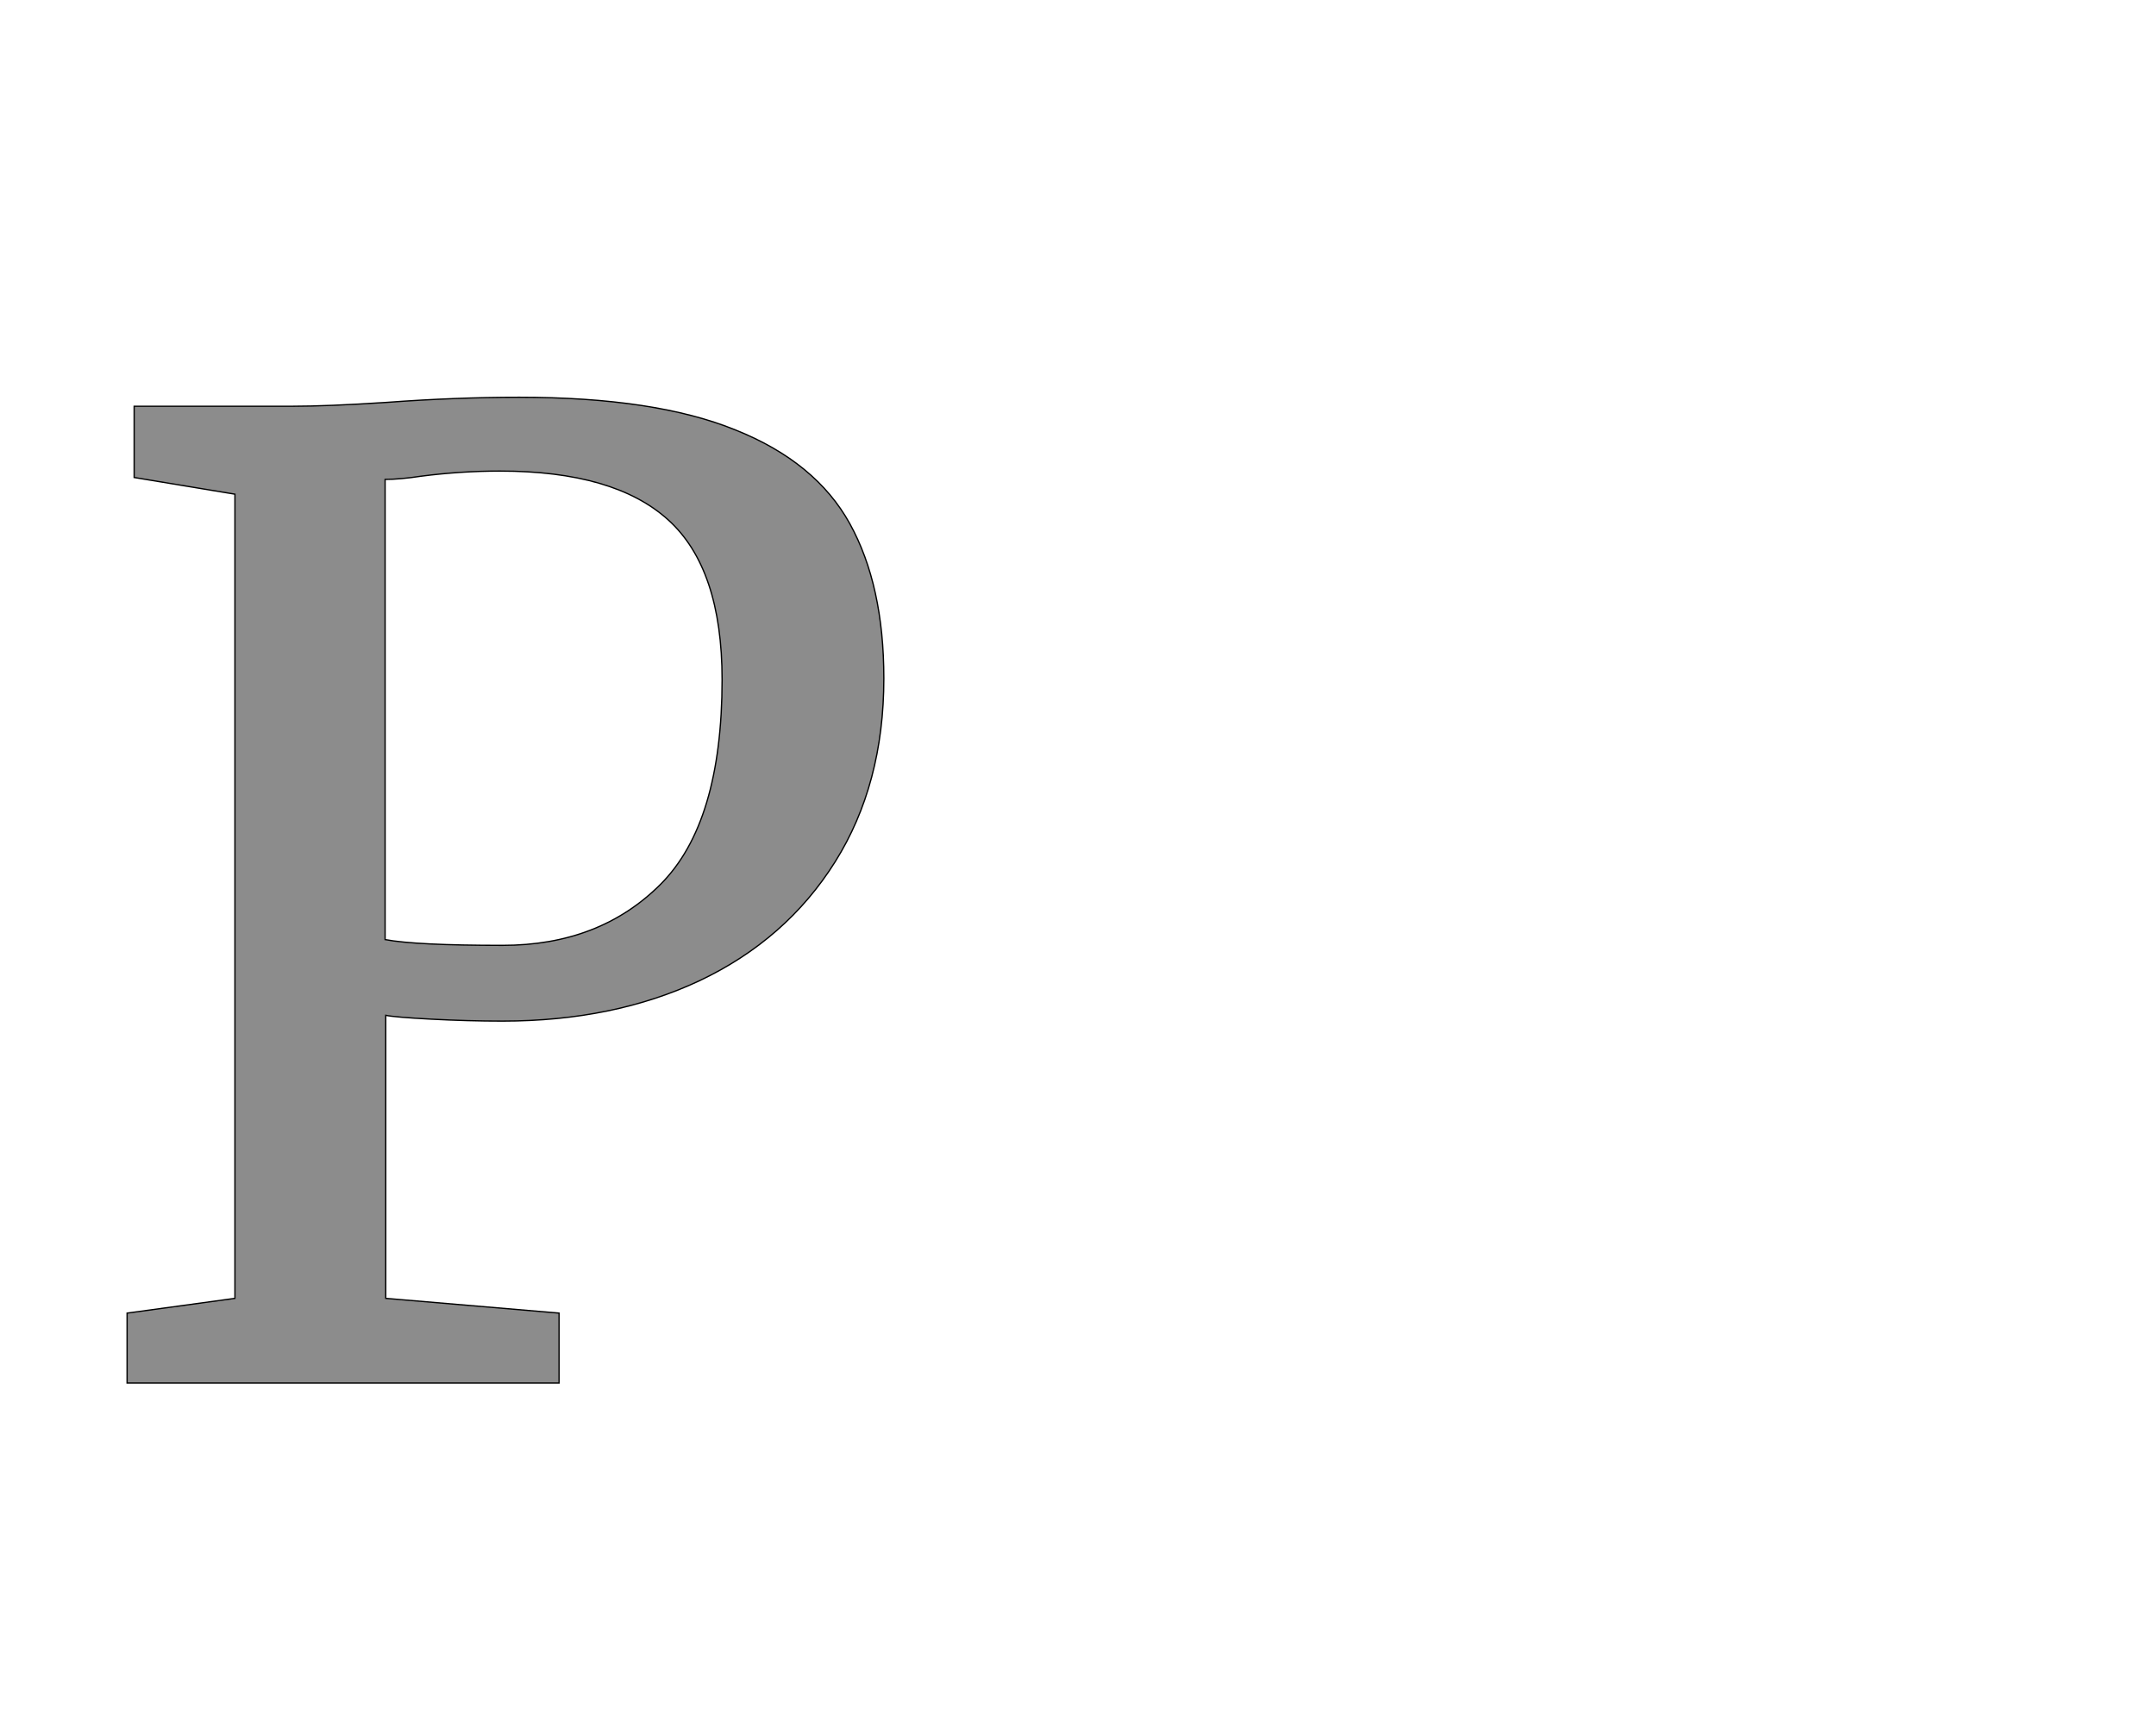 <!--
BEGIN METADATA

BBOX_X_MIN 98
BBOX_Y_MIN 0
BBOX_X_MAX 1277
BBOX_Y_MAX 1536
WIDTH 1179
HEIGHT 1536
H_BEARING_X 98
H_BEARING_Y 1536
H_ADVANCE 1328
V_BEARING_X -566
V_BEARING_Y 519
V_ADVANCE 2574
ORIGIN_X 0
ORIGIN_Y 0

END METADATA
-->

<svg width='3359px' height='2674px' xmlns='http://www.w3.org/2000/svg' version='1.1'>

 <!-- make sure glyph is visible within svg window -->
 <g fill-rule='nonzero'  transform='translate(100 2155)'>

  <!-- draw actual outline using lines and Bezier curves-->
  <path fill='black' stroke='black' fill-opacity='0.45'  stroke-width='2'  d='
 M 266,-132
 L 266,-1385
 L 109,-1411
 L 109,-1522
 L 356,-1522
 Q 410,-1522 502,-1528
 Q 610,-1536 709,-1536
 Q 921,-1536 1046,-1485
 Q 1171,-1435 1224,-1339
 Q 1277,-1243 1277,-1098
 Q 1277,-933 1201,-812
 Q 1125,-691 990,-627
 Q 856,-564 683,-564
 Q 629,-564 572,-567
 Q 515,-570 501,-573
 L 501,-132
 L 771,-109
 L 771,0
 L 98,0
 L 98,-109
 L 266,-132
 Z

 M 834,-682
 M 929,-777
 Q 1025,-873 1025,-1096
 Q 1025,-1269 941,-1345
 Q 857,-1421 679,-1421
 Q 618,-1421 556,-1413
 Q 523,-1408 500,-1408
 L 500,-691
 Q 548,-682 683,-682
 Q 834,-682 929,-777
 Z

  '/>
 </g>
</svg>

